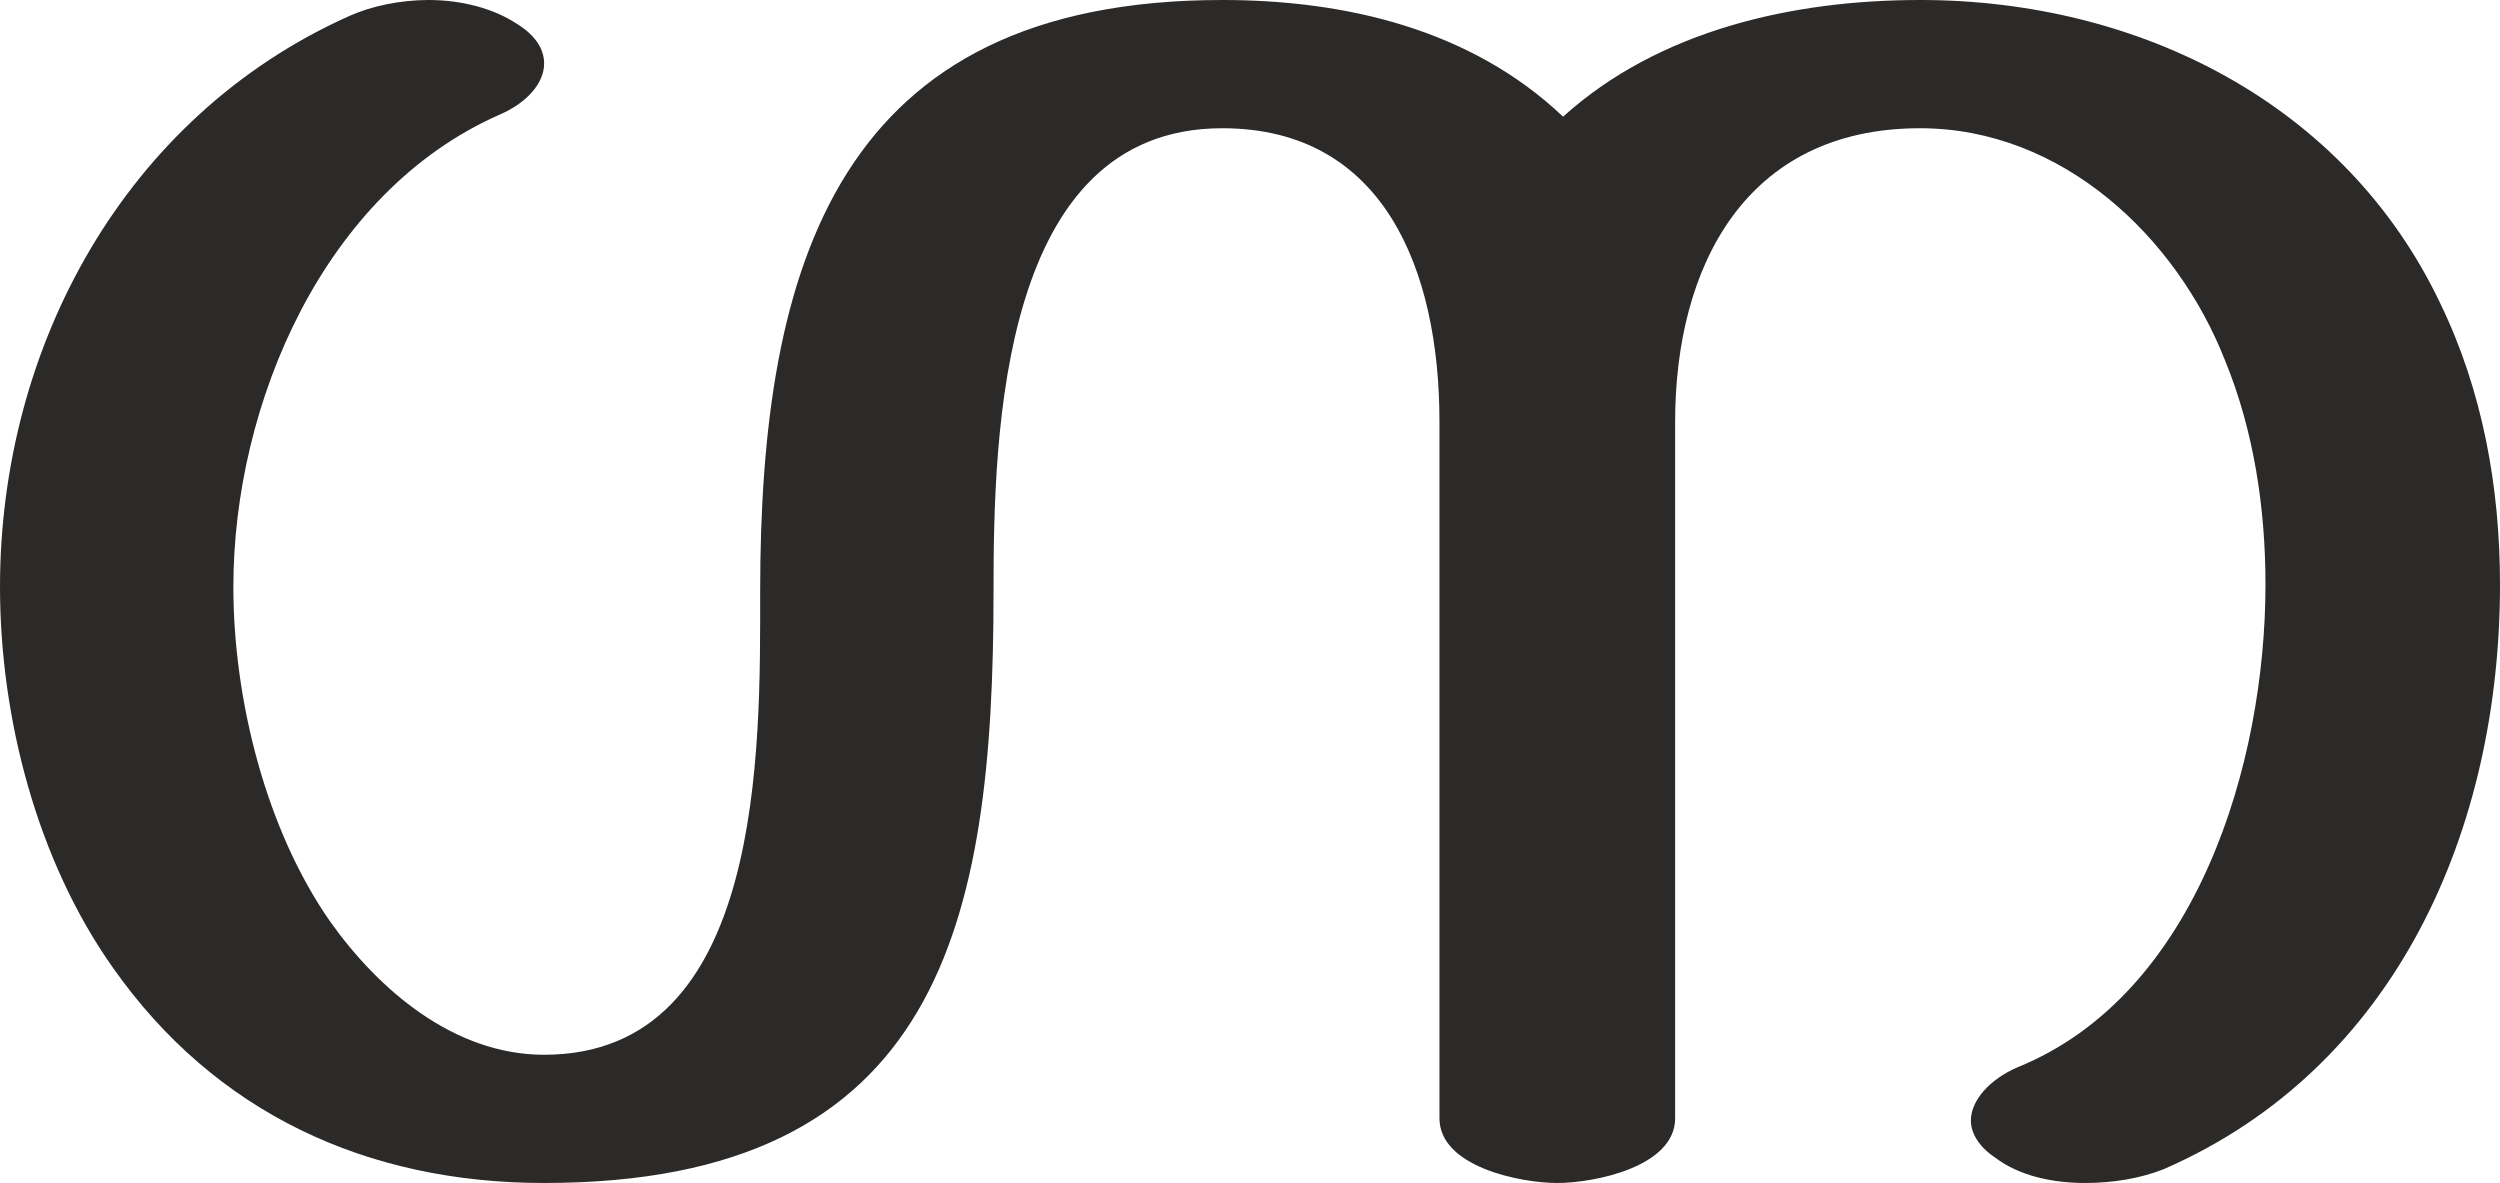 <?xml version="1.0" encoding="UTF-8"?>
<!DOCTYPE svg PUBLIC "-//W3C//DTD SVG 1.1//EN" "http://www.w3.org/Graphics/SVG/1.1/DTD/svg11.dtd">
<!-- Creator: CorelDRAW X8 -->
<svg xmlns="http://www.w3.org/2000/svg" xml:space="preserve" width="2164px" height="1024px" version="1.1" style="shape-rendering:geometricPrecision; text-rendering:geometricPrecision; image-rendering:optimizeQuality; fill-rule:evenodd; clip-rule:evenodd"
viewBox="0 0 2164 1024"
 xmlns:xlink="http://www.w3.org/1999/xlink">
 <defs>
  <style type="text/css">
   <![CDATA[
    .fil0 {fill:#2B2A29;fill-rule:nonzero}
   ]]>
  </style>
 </defs>
 <g id="Layer_x0020_1">
  <path class="fil0" d="M1662 0c-110,0 -226,26 -309,101 -80,-76 -189,-101 -295,-101 -333,0 -400,229 -400,512 0,135 4,401 -187,401 -78,0 -143,-56 -185,-115 -56,-80 -84,-193 -84,-290 0,-158 78,-342 231,-409 23,-10 38,-27 38,-44 0,-12 -7,-24 -23,-34 -21,-14 -49,-21 -77,-21 -24,0 -49,5 -69,14 -194,87 -302,286 -302,494 0,113 32,237 98,330 88,125 219,186 373,186 343,0 389,-225 389,-512 0,-138 6,-401 198,-401 140,0 188,123 188,254l0 603c0,42 70,56 102,56 32,0 102,-14 102,-56l0 -603c0,-133 60,-254 212,-254 123,0 222,94 264,201 25,61 35,128 35,194 0,154 -59,355 -215,418 -23,10 -40,28 -40,46 0,10 6,22 21,32 21,16 50,22 78,22 24,0 48,-4 68,-12 202,-88 291,-295 291,-506 0,-84 -15,-168 -52,-244 -82,-172 -260,-262 -450,-262z"/>
 </g>
</svg>
